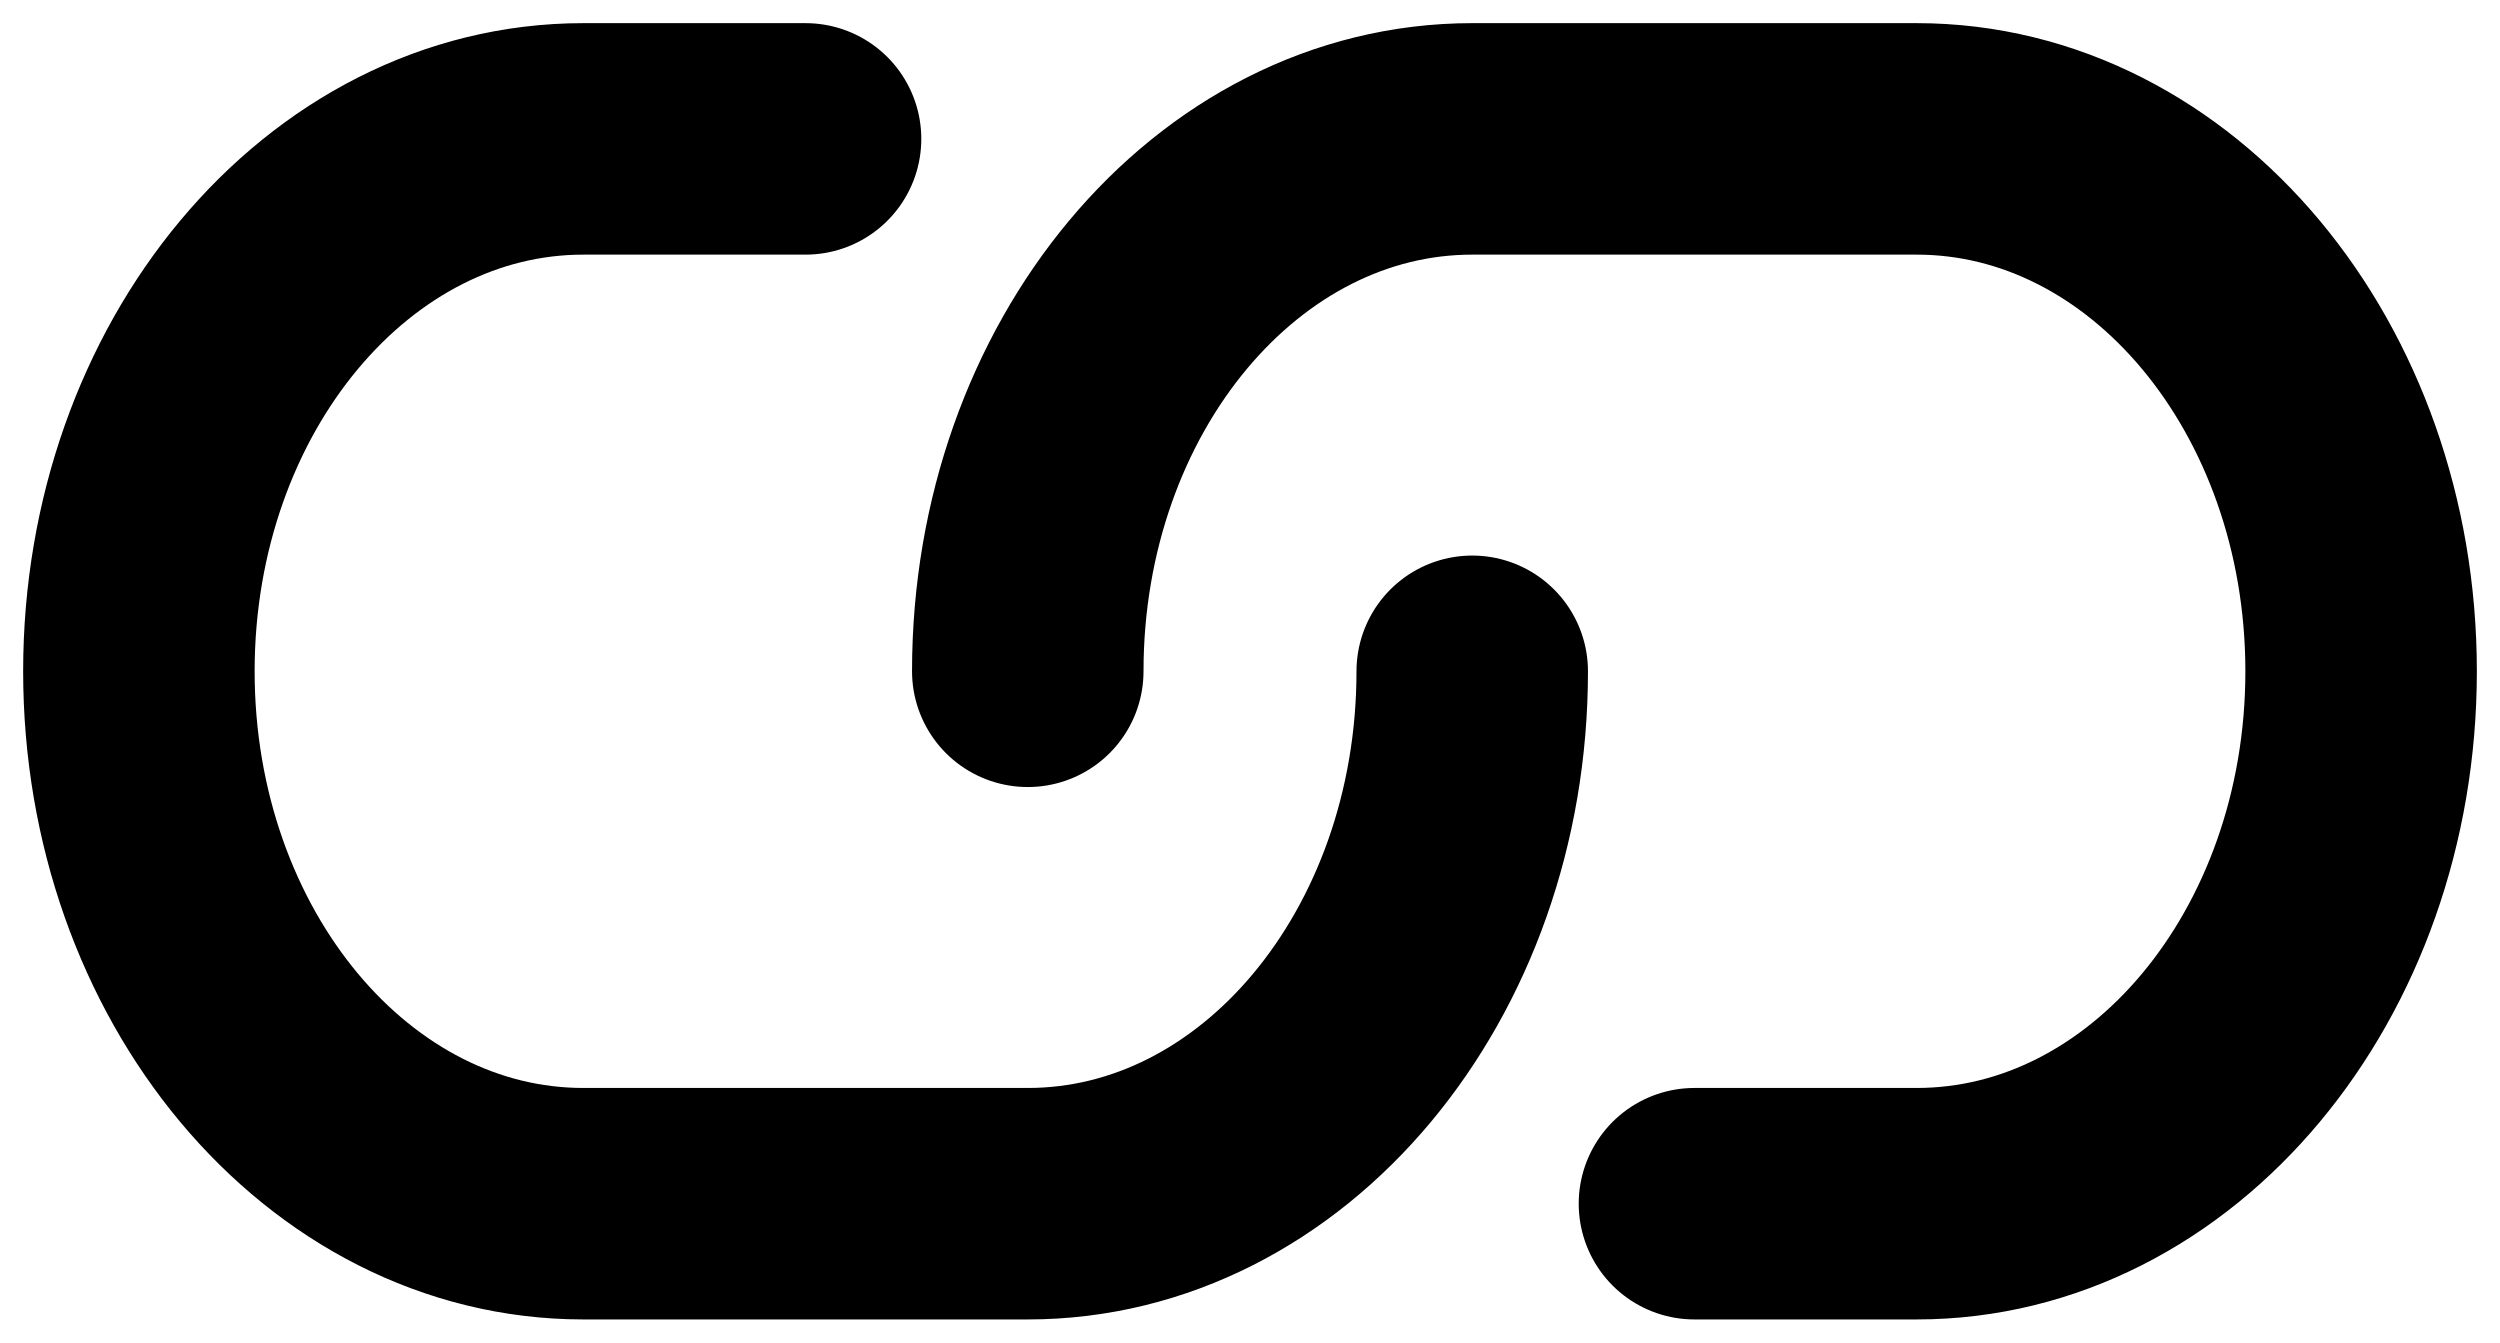 <svg width="54" height="29" viewBox="0 0 54 29" fill="none" xmlns="http://www.w3.org/2000/svg">
<path d="M31.8 14.5C31.8 20.851 27.502 26 22.2 26H12.6C7.298 26 3 20.851 3 14.5C3 8.149 7.298 3 12.6 3H17.4M22.2 14.5C22.2 8.149 26.498 3 31.8 3H41.4C46.702 3 51 8.149 51 14.5C51 20.851 46.702 26 41.4 26H36.6" stroke="black" stroke-width="5" stroke-linecap="round" stroke-linejoin="round"/>
</svg>
